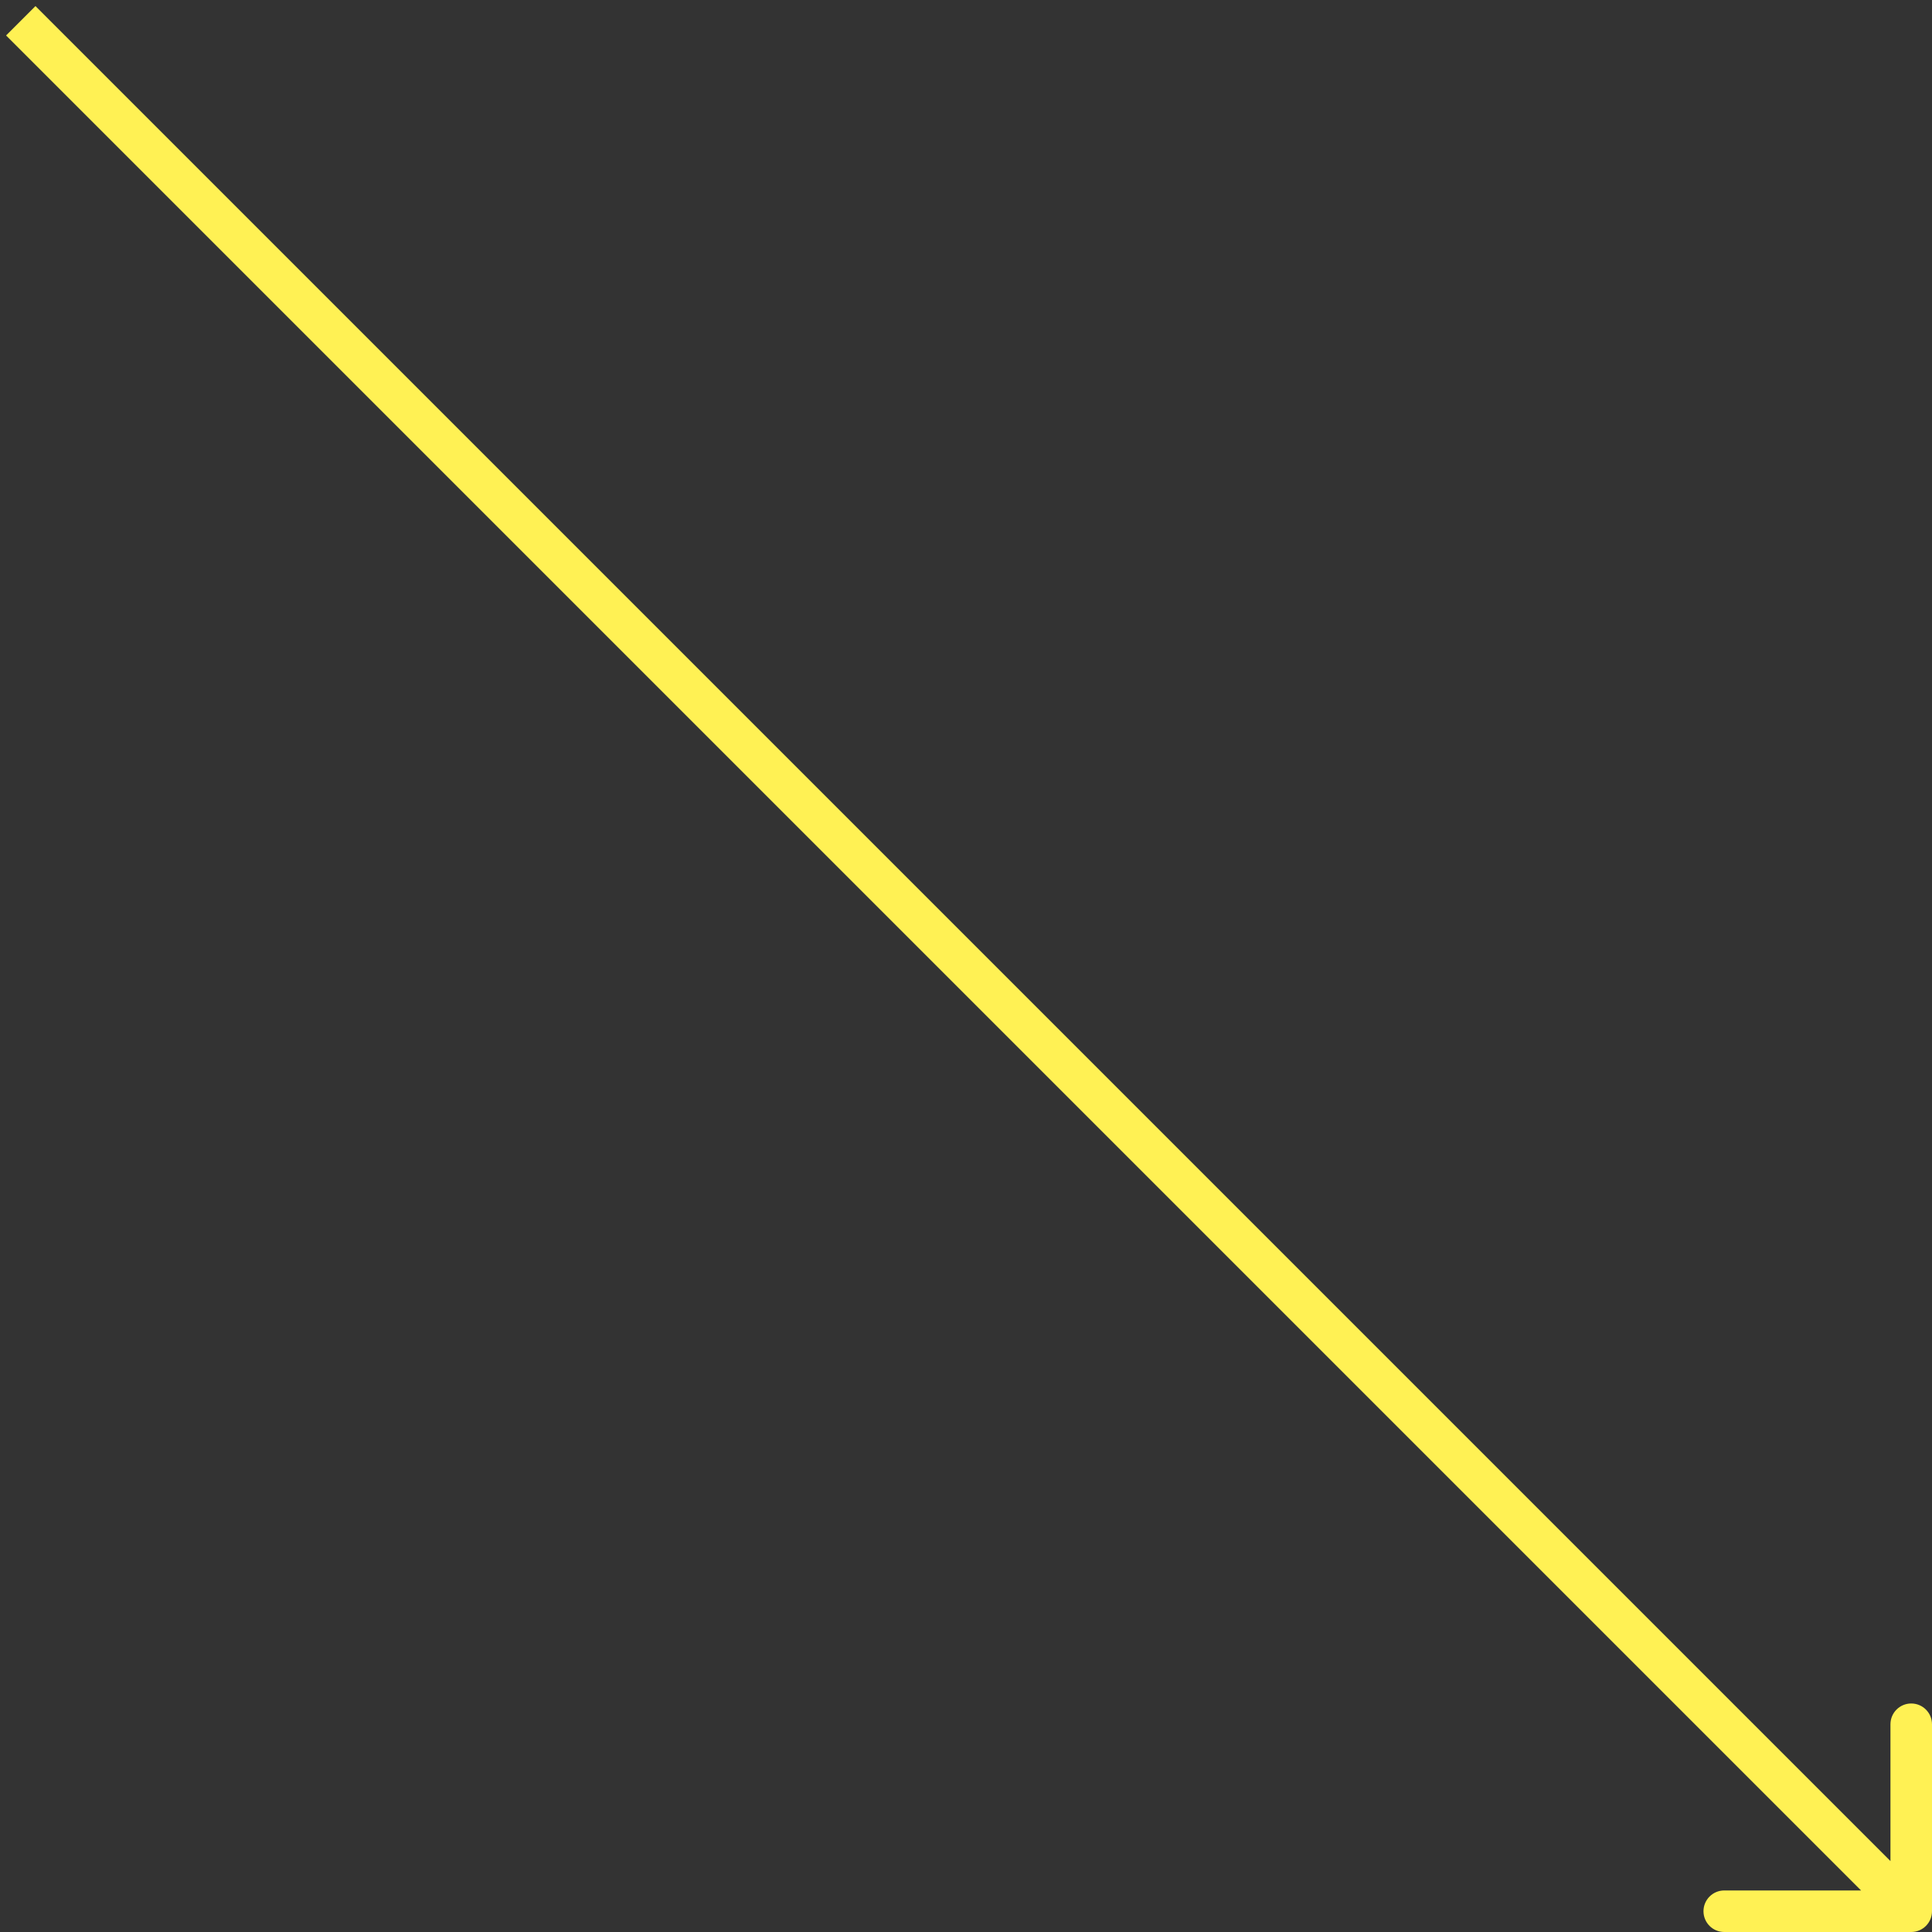 <svg width="93" height="93" viewBox="0 0 93 93" fill="none" xmlns="http://www.w3.org/2000/svg">
<rect x="0" y="0" width="93" height="93" fill="#333333" stroke="none"/>
<path d="M92 93C92.552 93 93 92.552 93 92L93 83C93 82.448 92.552 82 92 82C91.448 82 91 82.448 91 83L91 91L83 91C82.448 91 82 91.448 82 92C82 92.552 82.448 93 83 93L92 93ZM1 1L0.293 1.707L91.293 92.707L92 92L92.707 91.293L1.707 0.293L1 1Z" fill="#FFF154"/>
</svg>
